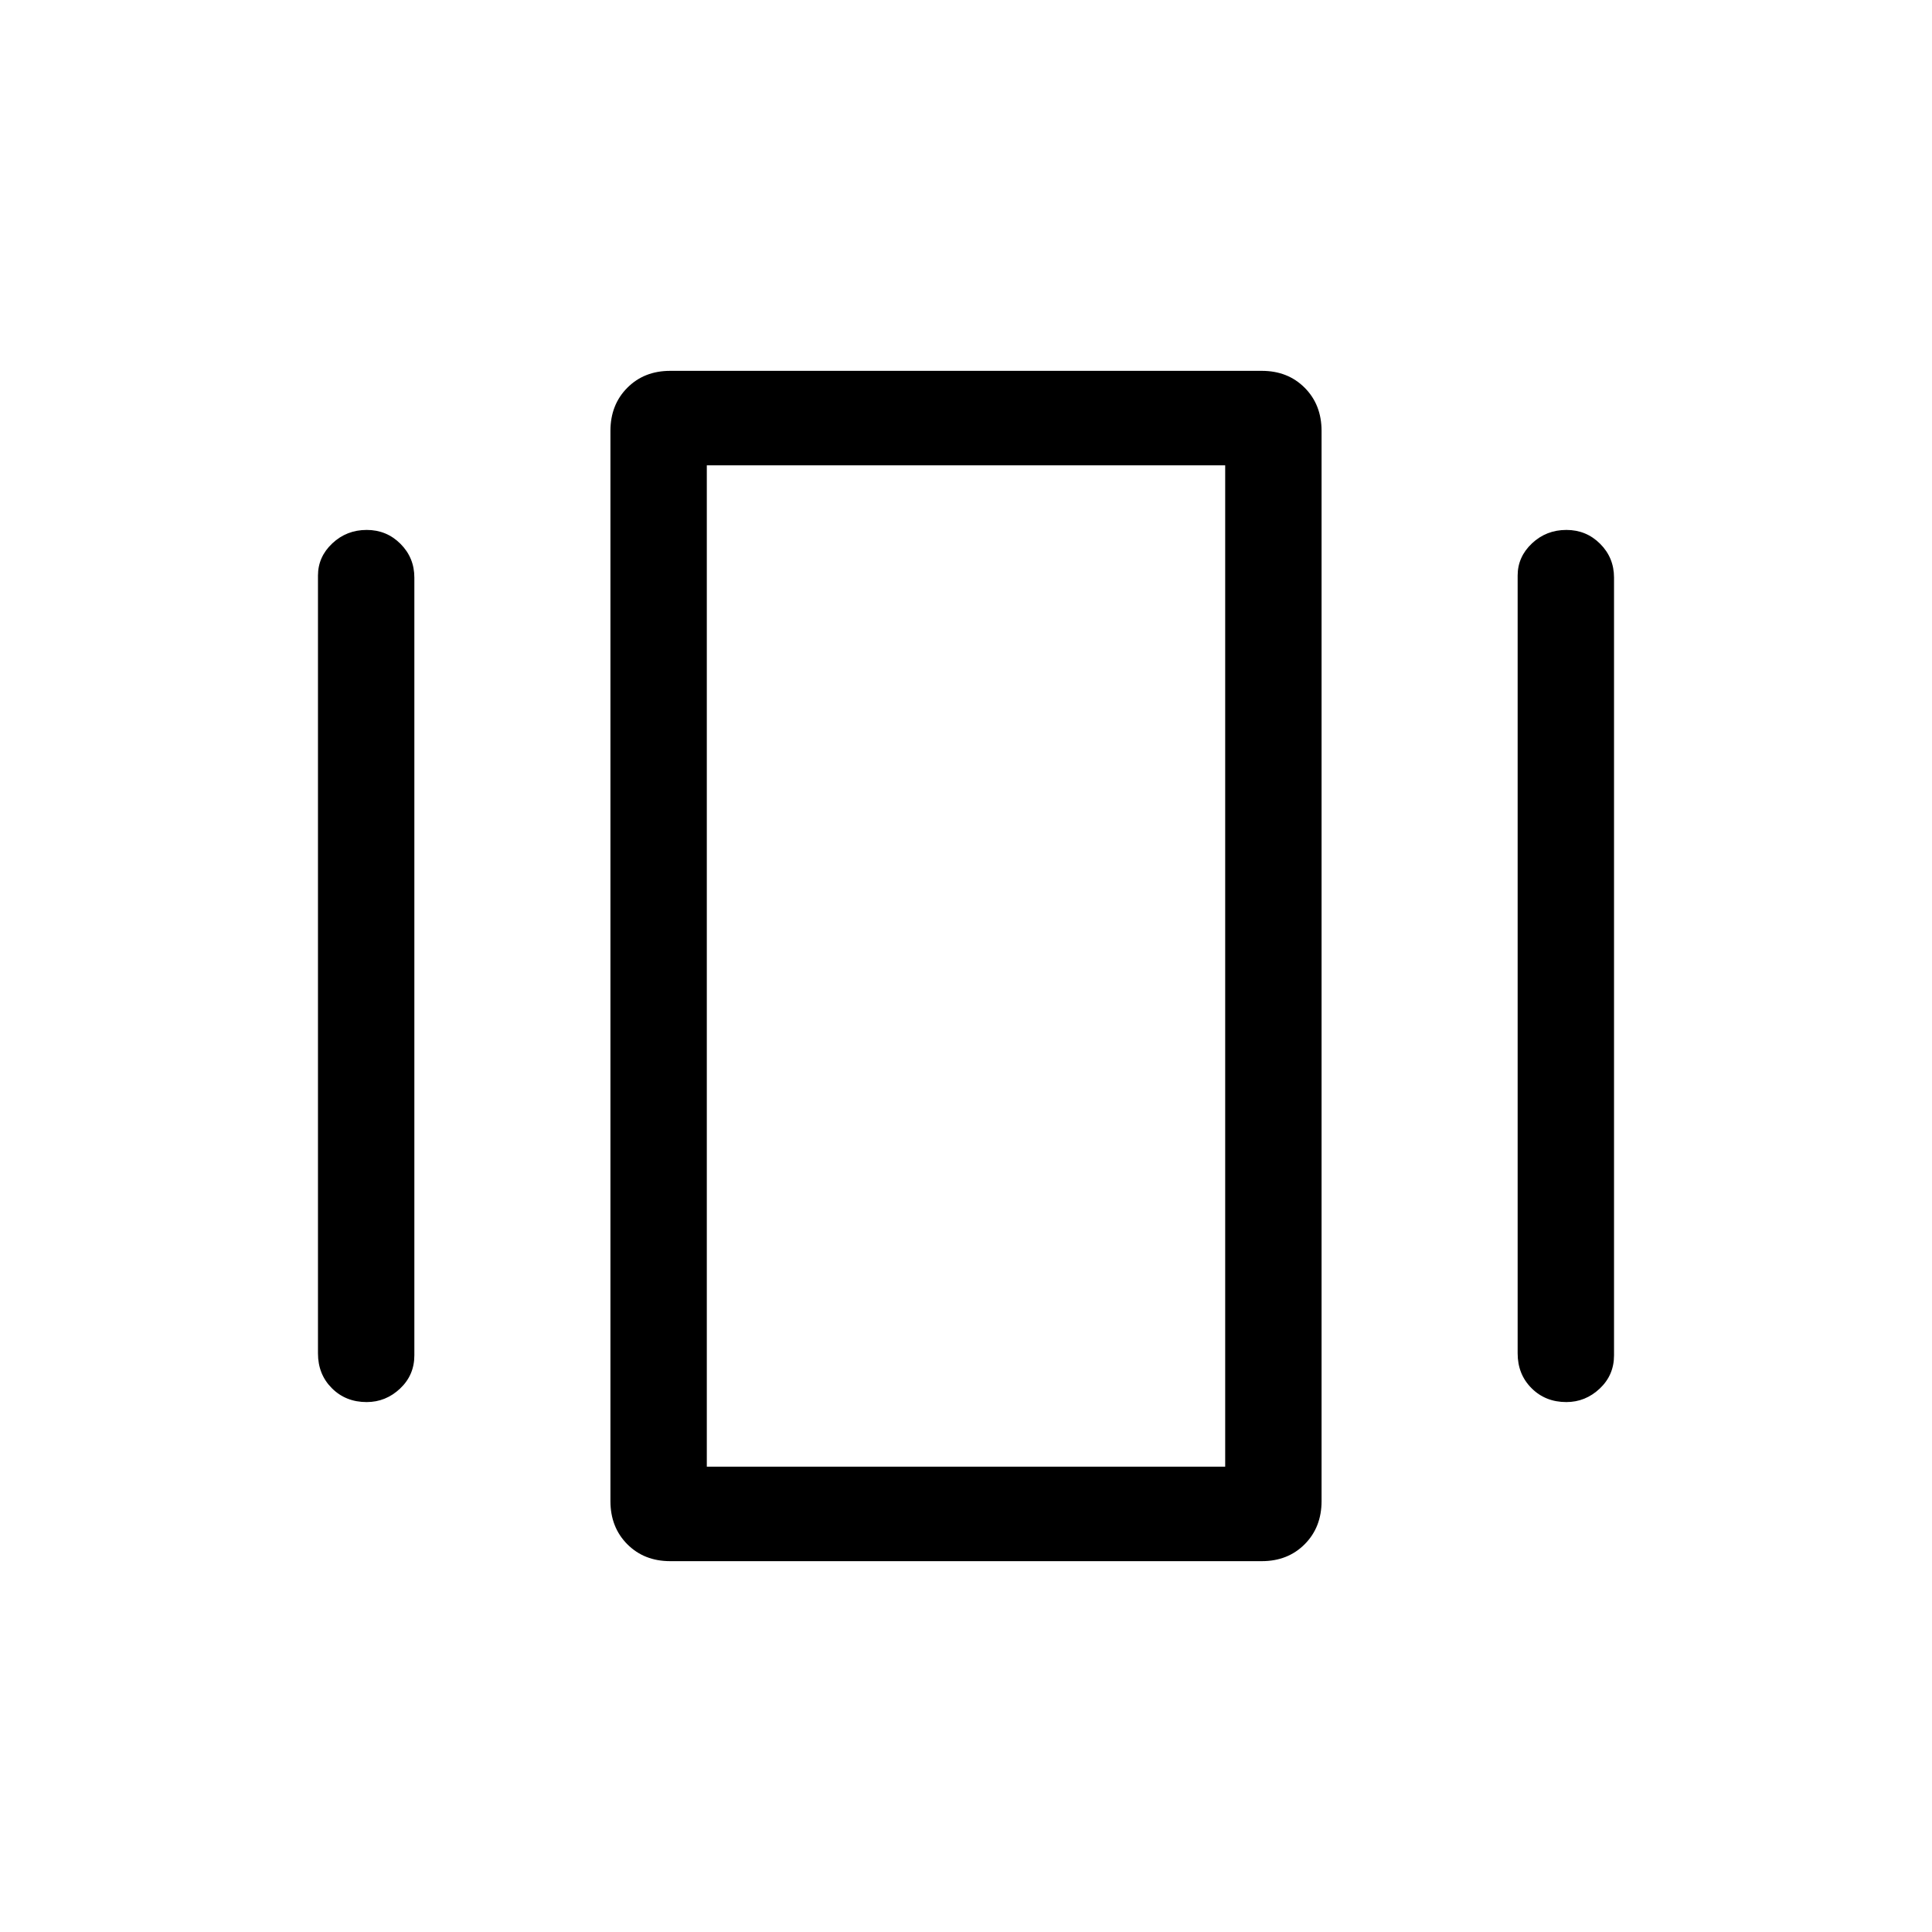 <svg xmlns="http://www.w3.org/2000/svg" height="40" viewBox="0 -960 960 960" width="40"><path d="M333.02-184.27q-12.95 0-21.33-8.42-8.37-8.42-8.37-21.44v-531.74q0-13.02 8.38-21.44 8.37-8.42 21.33-8.42h293.95q12.95 0 21.33 8.42 8.37 8.42 8.37 21.44v531.74q0 13.02-8.38 21.44-8.37 8.42-21.33 8.42H333.02ZM158-287.53V-674q0-9.29 7.11-15.99 7.11-6.69 17.11-6.69 9.88 0 16.77 6.9 6.9 6.9 6.9 16.78v386.47q0 9.82-7.11 16.52-7.11 6.69-16.59 6.69-10.41 0-17.3-6.9-6.89-6.9-6.89-17.31Zm596.11 0V-674q0-9.29 7.11-15.99 7.11-6.69 17.11-6.69 9.89 0 16.78 6.9Q802-682.88 802-673v386.47q0 9.82-7.11 16.52-7.11 6.69-16.58 6.69-10.41 0-17.3-6.9-6.9-6.9-6.9-17.31Zm-402.9 56.32h257.58v-497.58H351.21v497.58Zm0 0v-497.58 497.58Z"/></svg>